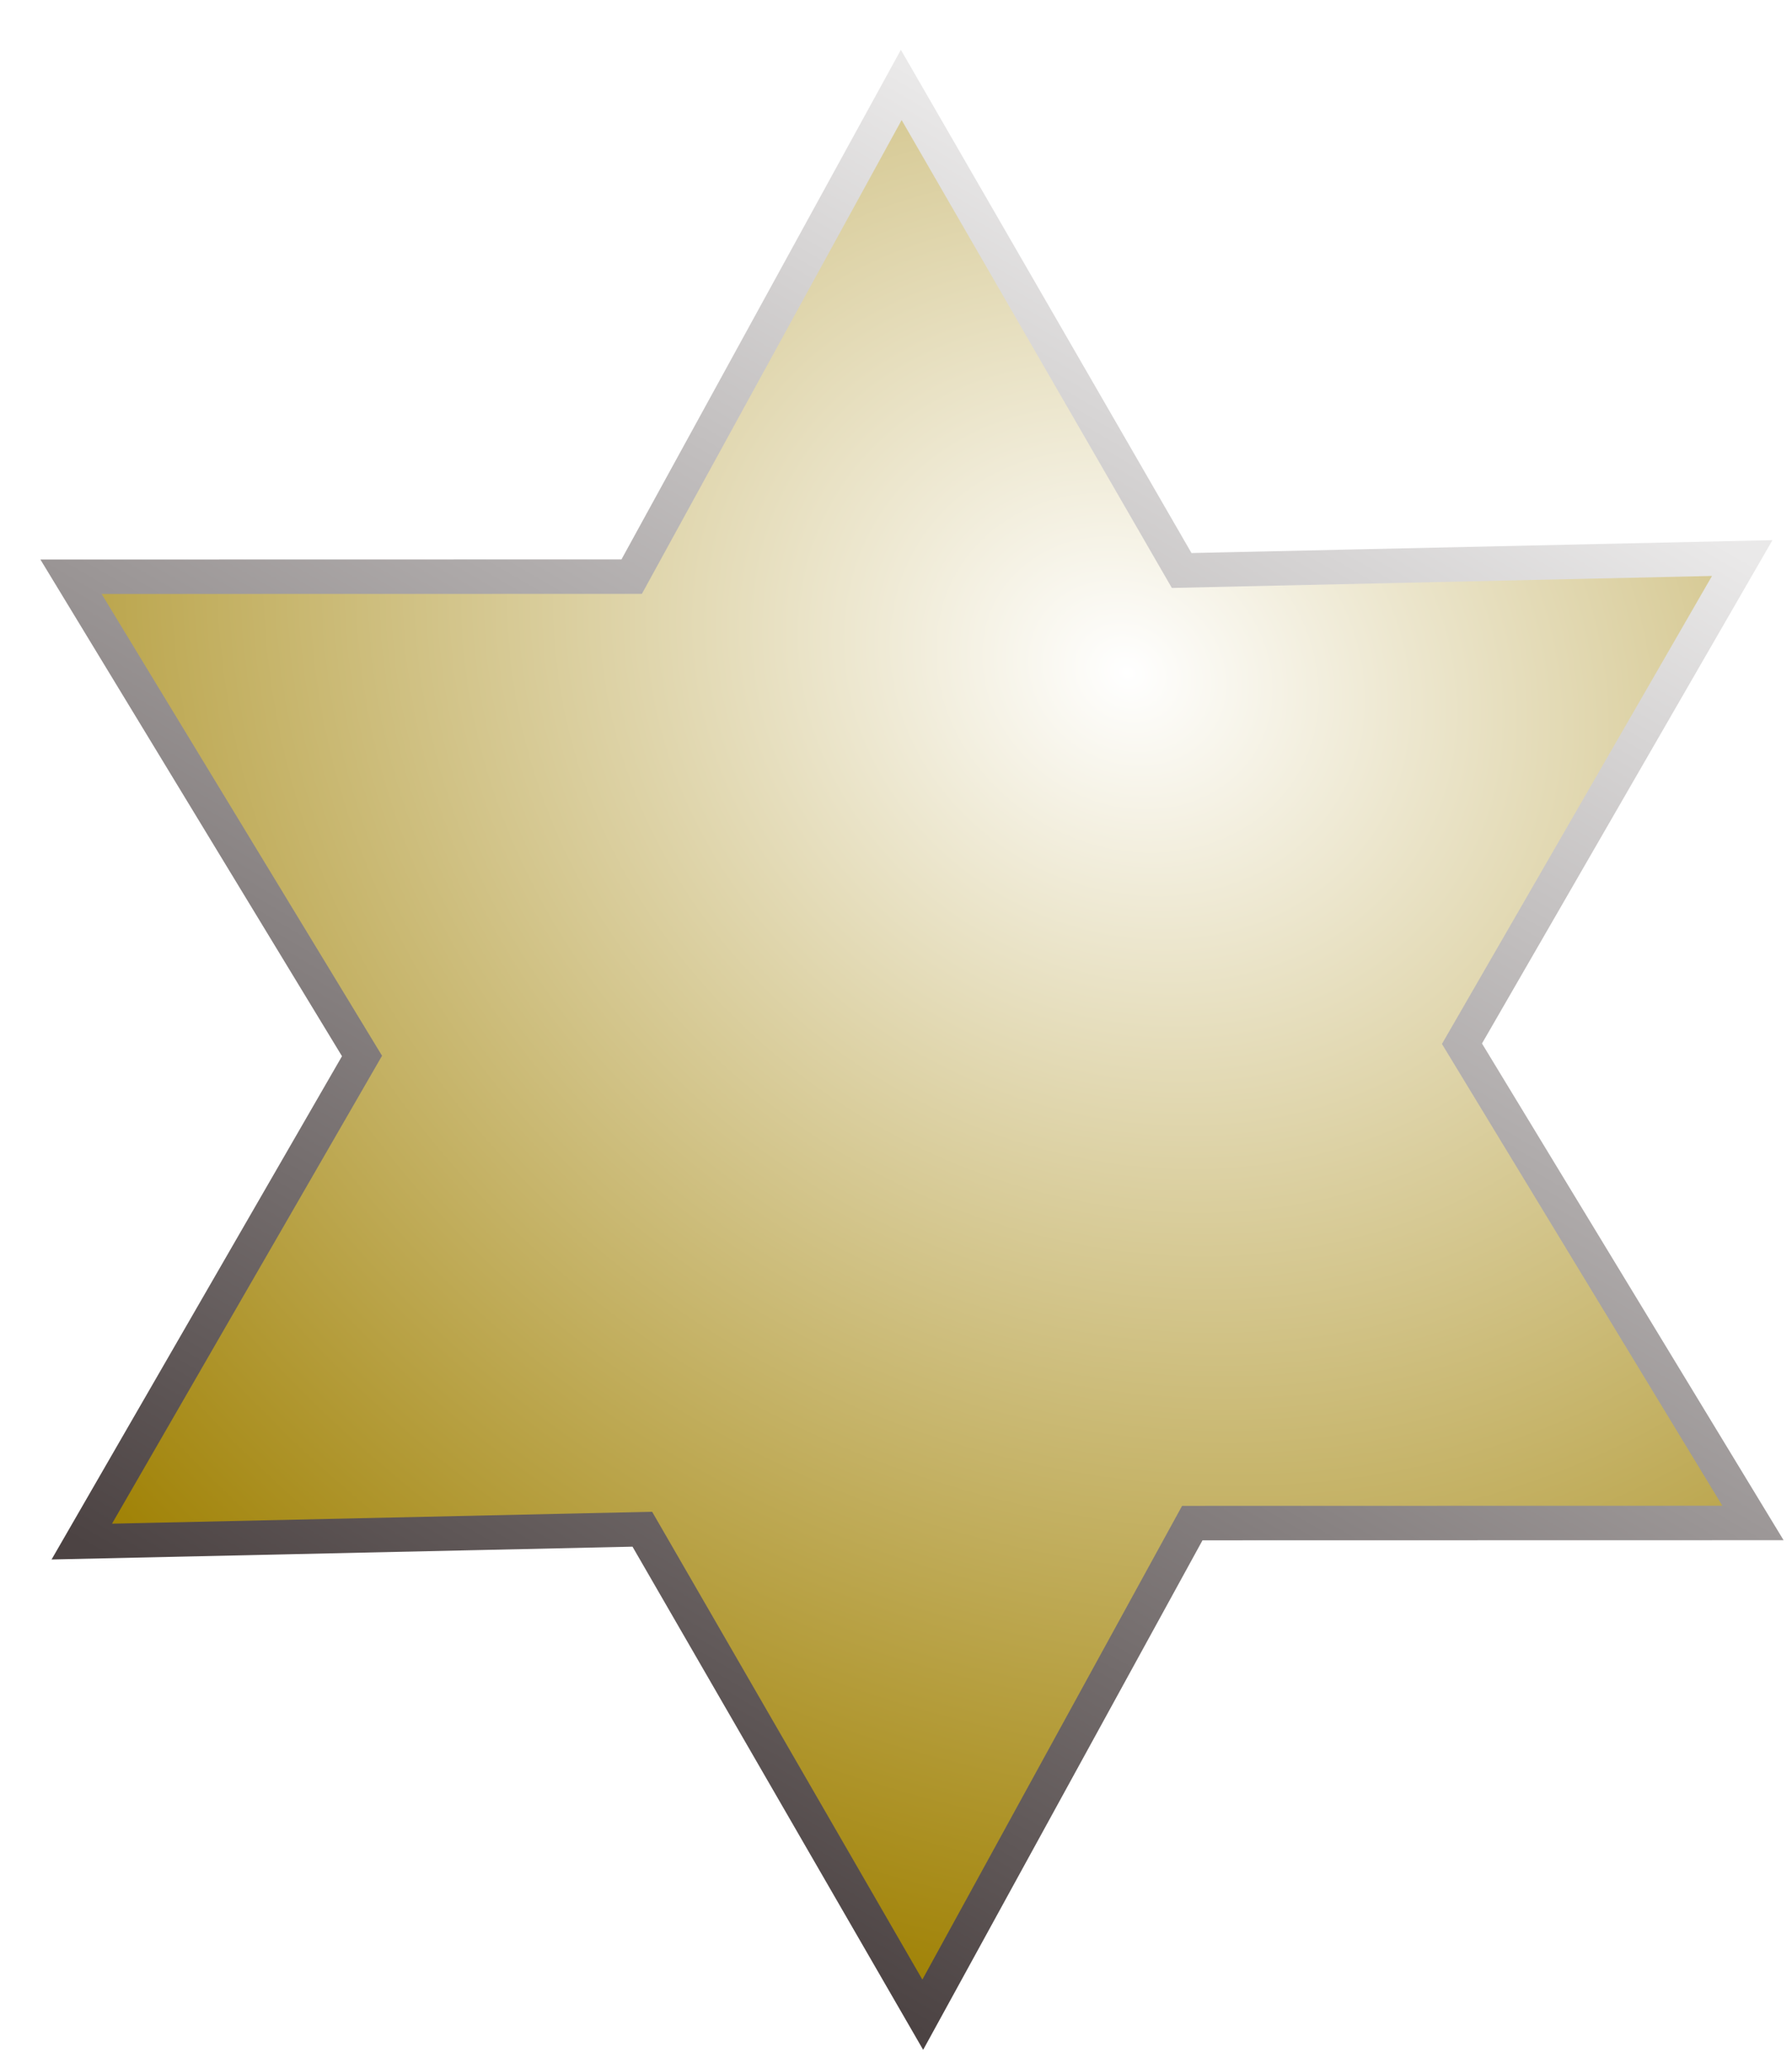 <?xml version="1.0" encoding="UTF-8"?>
<svg width="26px" height="30px" viewBox="0 0 26 30" version="1.1" xmlns="http://www.w3.org/2000/svg" xmlns:xlink="http://www.w3.org/1999/xlink">
    <!-- Generator: Sketch 49 (51002) - http://www.bohemiancoding.com/sketch -->
    <title>Star Copy</title>
    <desc>Created with Sketch.</desc>
    <defs>
        <radialGradient cx="50%" cy="24.316%" fx="50%" fy="24.316%" r="79.142%" id="radialGradient-1">
            <stop stop-color="#FFFFFF" offset="0%"></stop>
            <stop stop-color="#9E7F00" offset="100%"></stop>
        </radialGradient>
        <linearGradient x1="50%" y1="0%" x2="50%" y2="100%" id="linearGradient-2">
            <stop stop-color="#EAE9E9" offset="0%"></stop>
            <stop stop-color="#4C4343" offset="100%"></stop>
        </linearGradient>
        <filter x="-1.8%" y="-0.9%" width="103.6%" height="101.8%" filterUnits="objectBoundingBox" id="filter-3">
            <feGaussianBlur stdDeviation="0" in="SourceGraphic"></feGaussianBlur>
        </filter>
    </defs>
    <g id="Page-1" stroke="none" stroke-width="1" fill="none" fill-rule="evenodd">
        <g id="user#show" transform="translate(-228, -78)" fill="url(#radialGradient-1)" stroke="url(#linearGradient-2)" stroke-width="0.5">
            <polygon id="Star-Copy" filter="url(#filter-3)" transform="translate(241.232, 93.232) rotate(29.361) translate(-241.232, -93.232) " points="241.232 101.212 234.232 105.356 234.321 97.222 227.232 93.232 234.321 89.242 234.232 81.107 241.232 85.252 248.232 81.107 248.143 89.242 255.232 93.232 248.143 97.222 248.232 105.356"></polygon>
        </g>
    </g>
</svg>